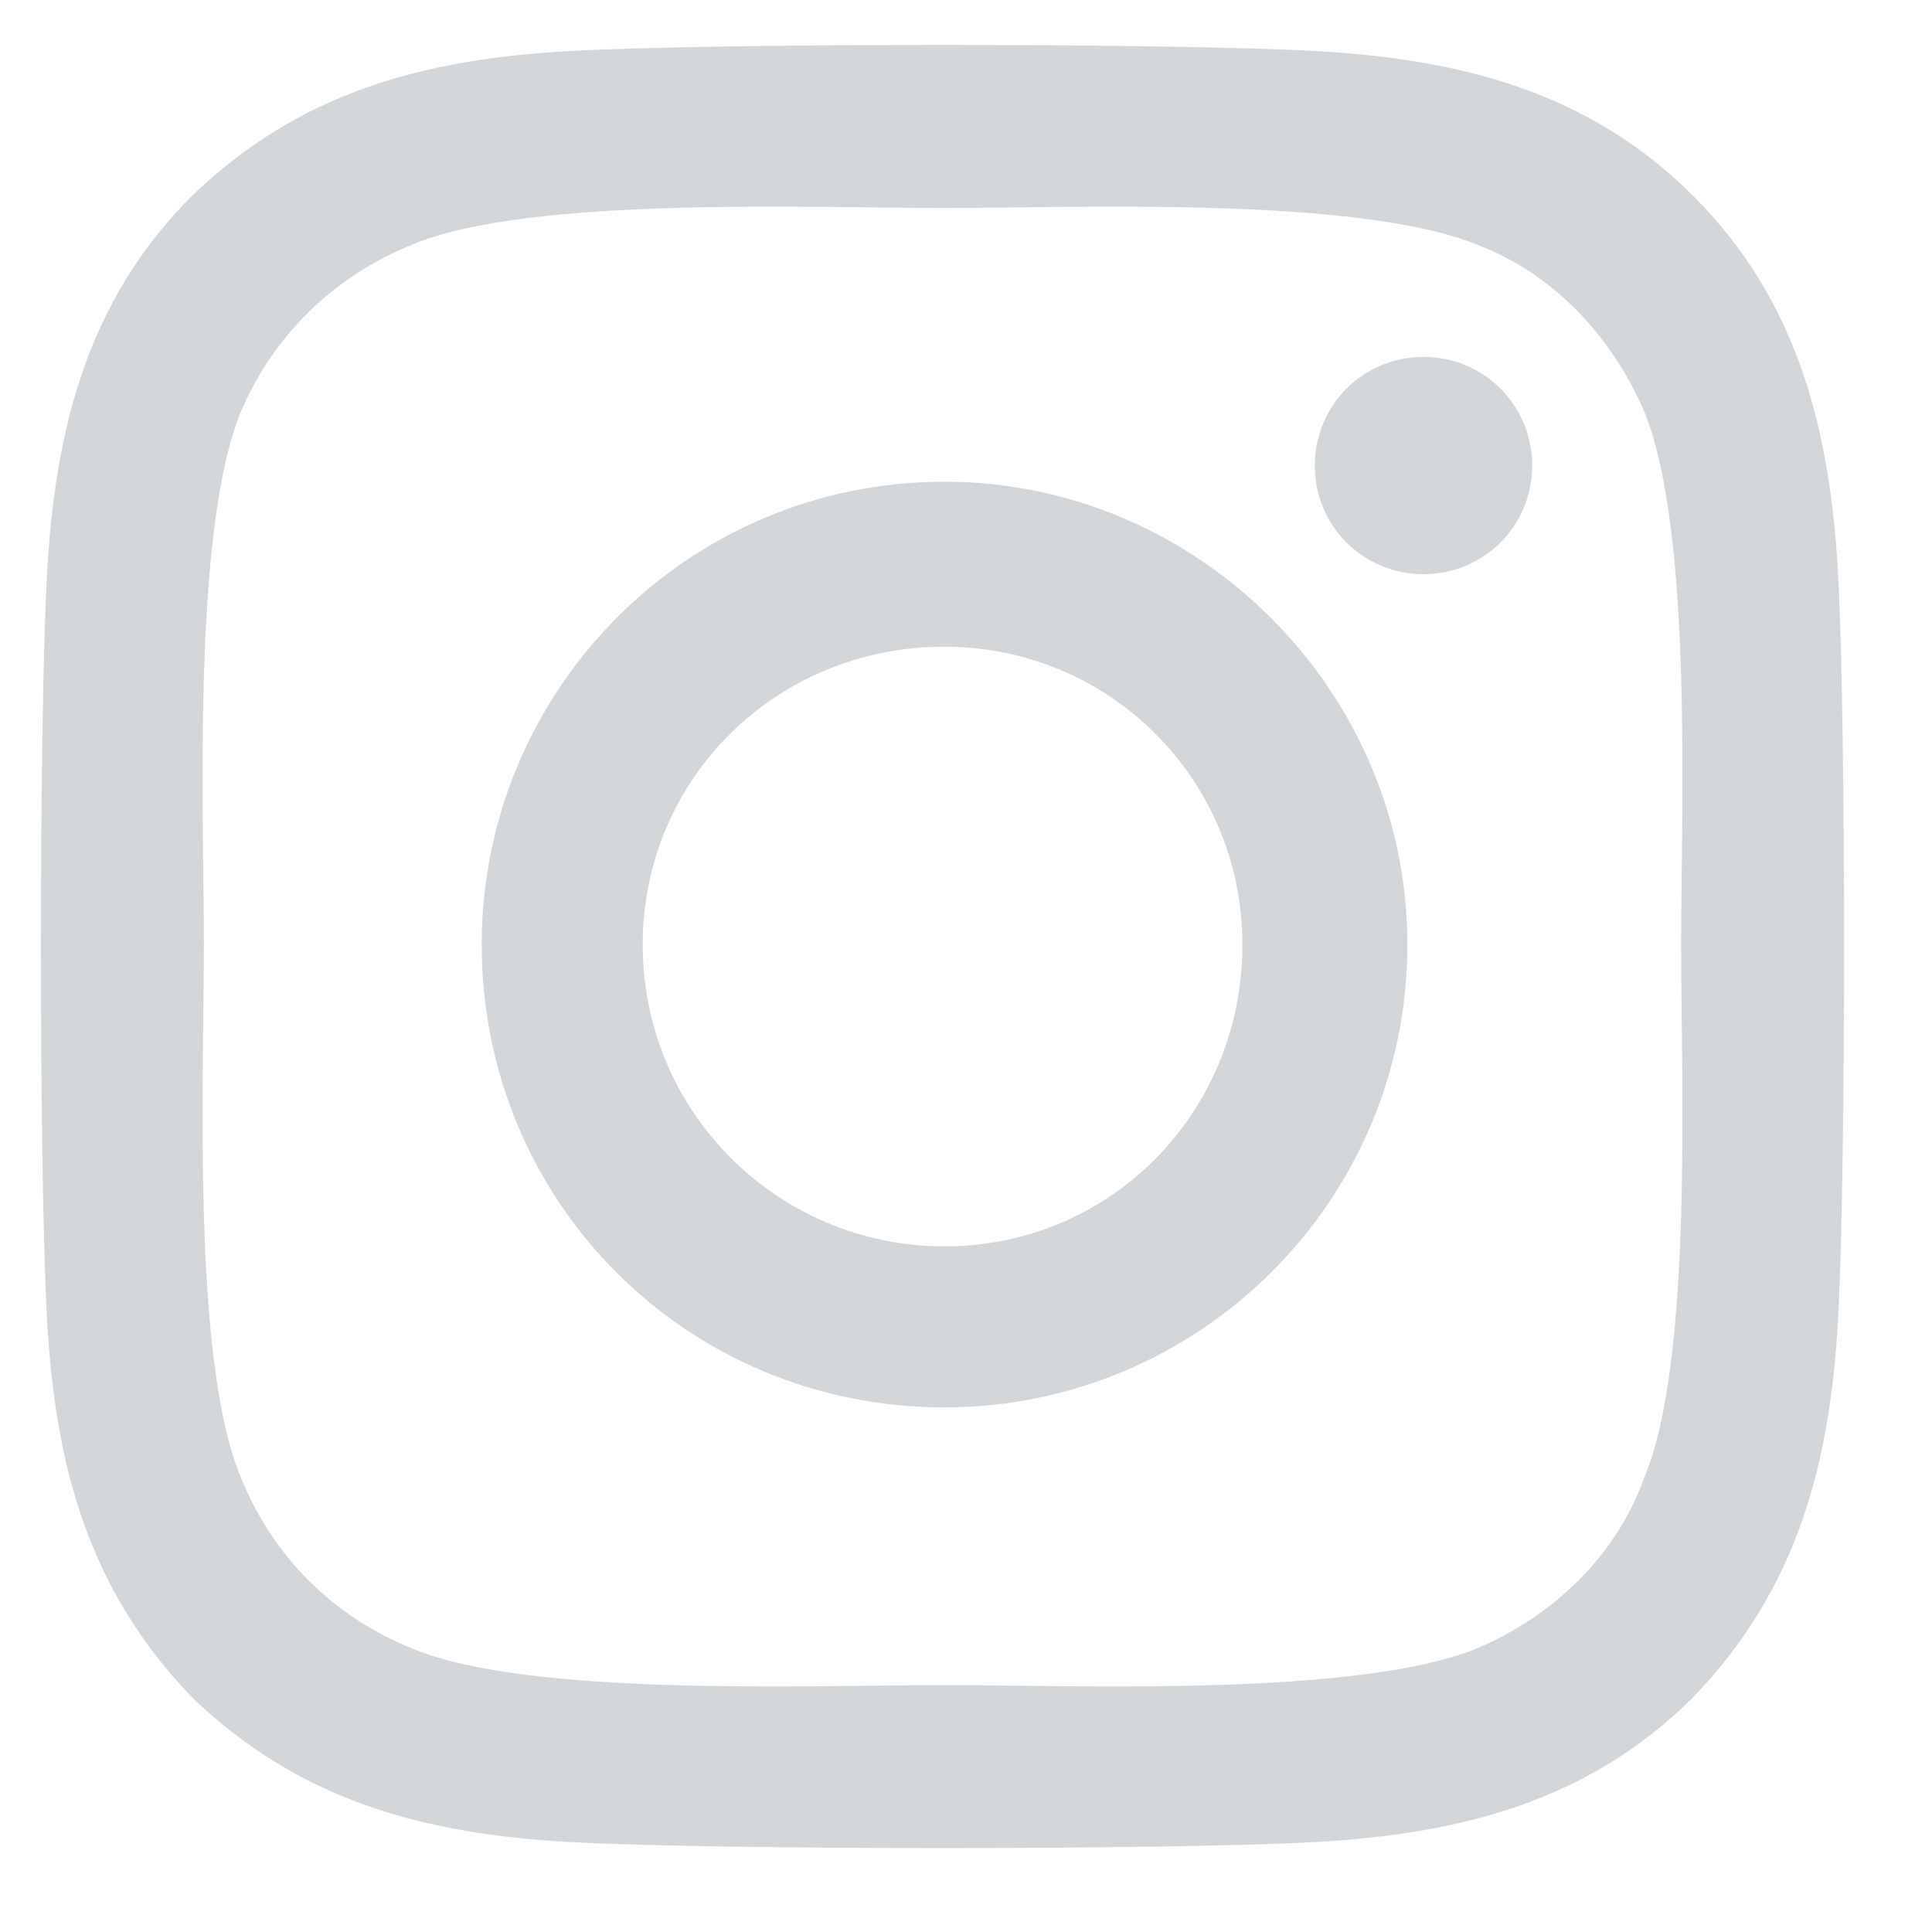 <svg width="15" height="15" viewBox="0 0 15 15" fill="none" xmlns="http://www.w3.org/2000/svg">
<path d="M7.333 3.74C5.333 3.74 3.74 5.364 3.74 7.333C3.74 9.333 5.333 10.927 7.333 10.927C9.302 10.927 10.927 9.333 10.927 7.333C10.927 5.364 9.302 3.74 7.333 3.74ZM7.333 9.677C6.052 9.677 4.99 8.646 4.99 7.333C4.99 6.052 6.021 5.021 7.333 5.021C8.615 5.021 9.646 6.052 9.646 7.333C9.646 8.646 8.615 9.677 7.333 9.677ZM11.896 3.615C11.896 3.146 11.521 2.771 11.052 2.771C10.583 2.771 10.208 3.146 10.208 3.615C10.208 4.083 10.583 4.458 11.052 4.458C11.521 4.458 11.896 4.083 11.896 3.615ZM14.271 4.458C14.208 3.333 13.958 2.333 13.146 1.521C12.333 0.708 11.333 0.458 10.208 0.396C9.052 0.333 5.583 0.333 4.427 0.396C3.302 0.458 2.333 0.708 1.49 1.521C0.677 2.333 0.427 3.333 0.365 4.458C0.302 5.614 0.302 9.083 0.365 10.239C0.427 11.364 0.677 12.333 1.49 13.177C2.333 13.989 3.302 14.239 4.427 14.302C5.583 14.364 9.052 14.364 10.208 14.302C11.333 14.239 12.333 13.989 13.146 13.177C13.958 12.333 14.208 11.364 14.271 10.239C14.333 9.083 14.333 5.614 14.271 4.458ZM12.771 11.458C12.552 12.083 12.052 12.552 11.458 12.802C10.521 13.177 8.333 13.083 7.333 13.083C6.302 13.083 4.115 13.177 3.208 12.802C2.583 12.552 2.115 12.083 1.865 11.458C1.49 10.552 1.583 8.364 1.583 7.333C1.583 6.333 1.49 4.146 1.865 3.208C2.115 2.615 2.583 2.146 3.208 1.896C4.115 1.521 6.302 1.615 7.333 1.615C8.333 1.615 10.521 1.521 11.458 1.896C12.052 2.115 12.521 2.615 12.771 3.208C13.146 4.146 13.052 6.333 13.052 7.333C13.052 8.364 13.146 10.552 12.771 11.458Z" fill="#D3D6D8"/>
</svg>
